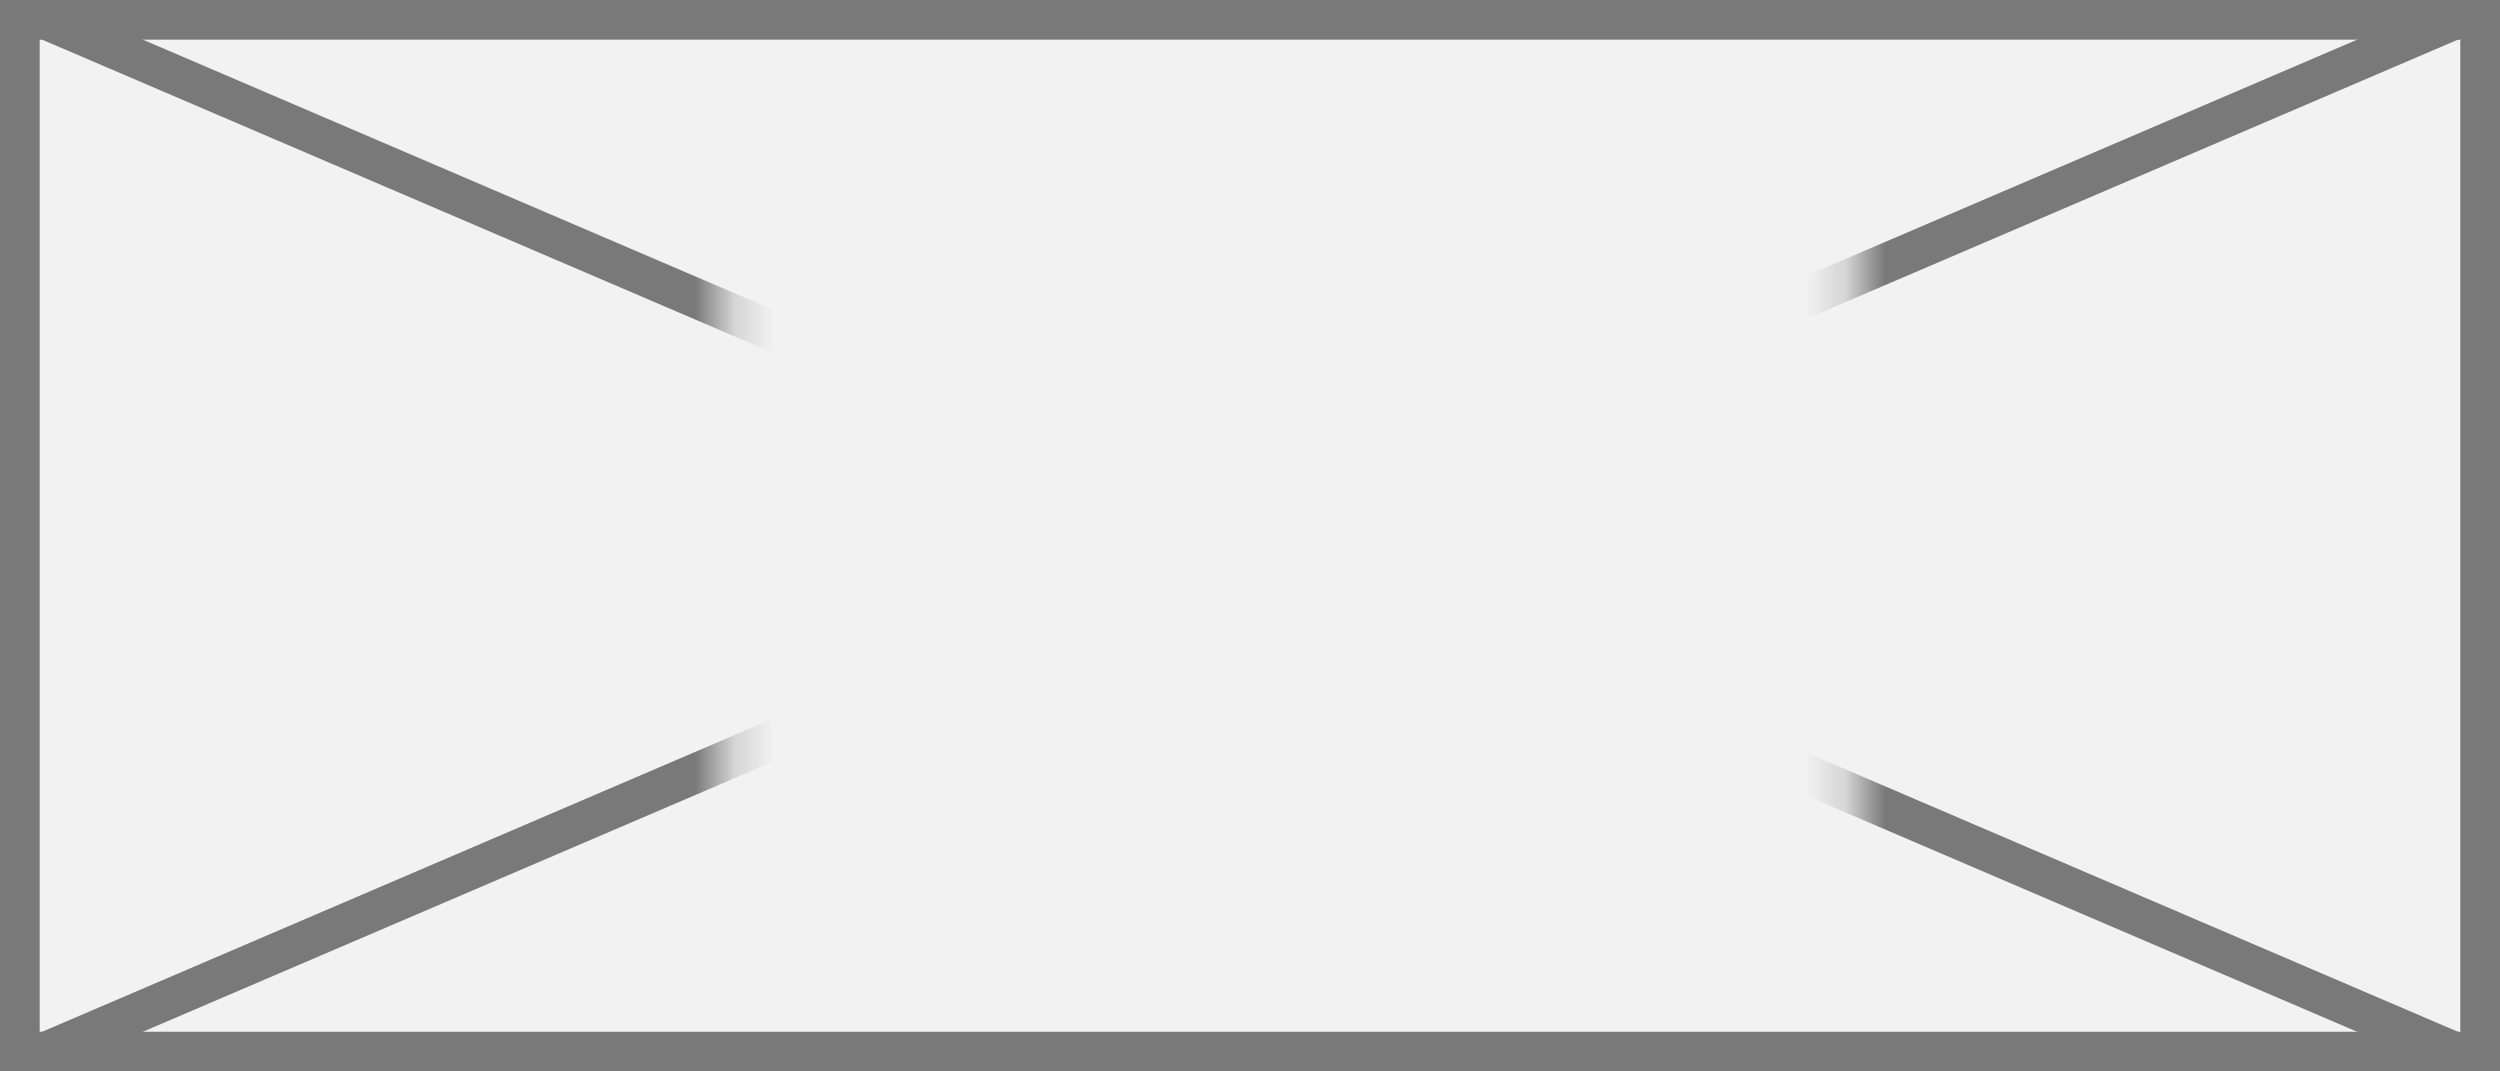 ﻿<?xml version="1.0" encoding="utf-8"?>
<svg version="1.1" xmlns:xlink="http://www.w3.org/1999/xlink" width="63px" height="27px" xmlns="http://www.w3.org/2000/svg">
  <rect width="100%" height="100%" fill="#333333" stroke="none"/>
  <defs>
    <mask fill="white" id="clip702">
      <path d="M 472.24 721  L 500.76 721  L 500.76 743  L 472.24 743  Z M 454 718  L 517 718  L 517 745  L 454 745  Z " fill-rule="evenodd" />
    </mask>
  </defs>
  <g transform="matrix(1 0 0 1 -454 -718 )">
    <path d="M 454.5 718.5  L 516.5 718.5  L 516.5 744.5  L 454.5 744.5  L 454.5 718.5  Z " fill-rule="nonzero" fill="#f2f2f2" stroke="none" />
    <path d="M 454.5 718.5  L 516.5 718.5  L 516.5 744.5  L 454.5 744.5  L 454.5 718.5  Z " stroke-width="1" stroke="#797979" fill="none" />
    <path d="M 455.072 718.46  L 515.928 744.54  M 515.928 718.46  L 455.072 744.54  " stroke-width="1" stroke="#797979" fill="none" mask="url(#clip702)" />
  </g>
</svg>